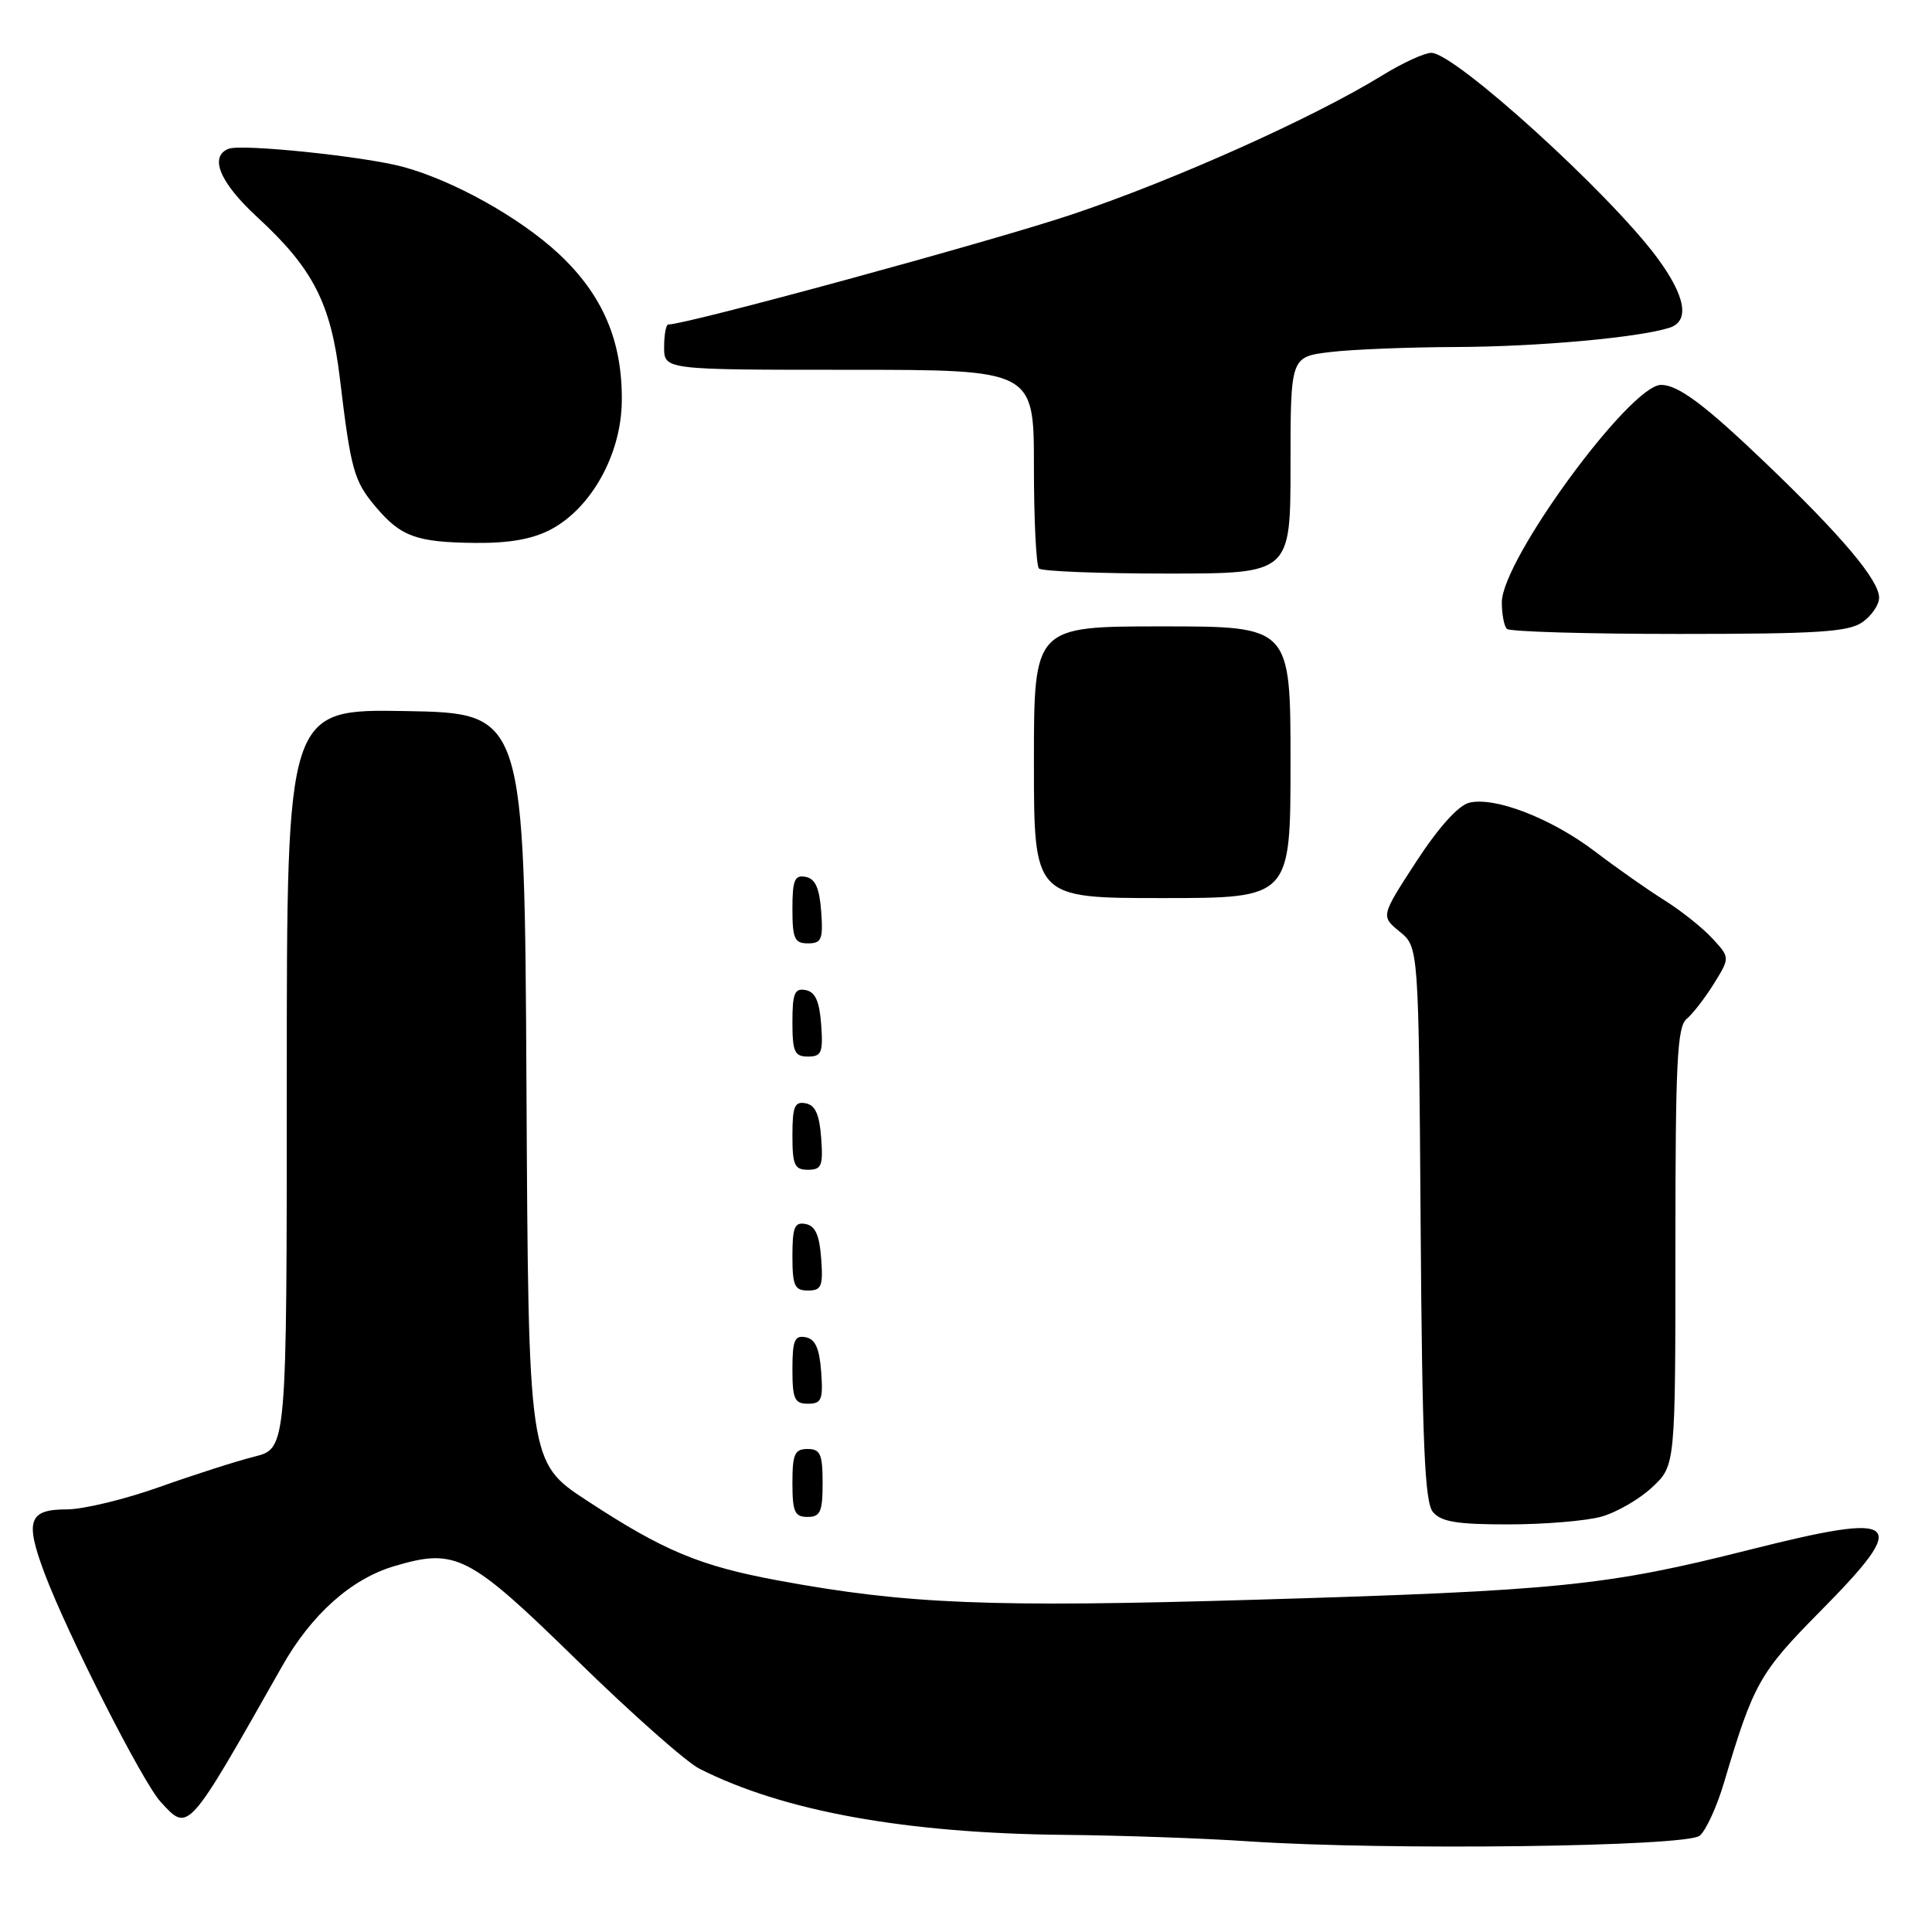 <?xml version="1.0" encoding="UTF-8" standalone="no"?>
<!DOCTYPE svg PUBLIC "-//W3C//DTD SVG 1.1//EN" "http://www.w3.org/Graphics/SVG/1.1/DTD/svg11.dtd" >
<svg xmlns="http://www.w3.org/2000/svg" xmlns:xlink="http://www.w3.org/1999/xlink" version="1.1" viewBox="0 0 256 256">
 <g >
 <path fill="currentColor"
d=" M 225.22 243.24 C 226.05 242.54 227.50 239.39 228.43 236.24 C 232.34 223.08 233.14 221.65 241.14 213.56 C 253.26 201.31 252.05 200.25 231.74 205.37 C 212.86 210.14 206.52 210.78 166.42 211.97 C 131.21 213.02 120.16 212.57 103.16 209.43 C 92.72 207.50 87.93 205.50 77.76 198.83 C 70.02 193.76 70.02 193.76 69.76 144.13 C 69.50 94.50 69.50 94.50 53.75 94.22 C 38.00 93.95 38.00 93.95 38.00 142.94 C 38.00 191.92 38.00 191.92 33.75 193.00 C 31.41 193.58 25.74 195.40 21.15 197.03 C 16.55 198.67 11.03 200.00 8.87 200.00 C 3.81 200.00 3.28 201.47 5.88 208.41 C 8.90 216.47 18.88 236.14 21.28 238.75 C 25.00 242.80 24.76 243.07 37.39 220.77 C 41.26 213.93 46.54 209.21 52.22 207.53 C 60.41 205.09 62.10 205.96 76.50 220.04 C 83.65 227.03 90.93 233.48 92.67 234.36 C 103.79 240.00 119.98 242.93 141.13 243.13 C 148.48 243.20 159.45 243.58 165.50 243.99 C 183.76 245.21 223.45 244.71 225.22 243.24 Z  M 212.17 200.97 C 214.19 200.41 217.23 198.66 218.92 197.07 C 222.00 194.20 222.00 194.20 222.00 165.22 C 222.00 140.79 222.23 136.05 223.49 135.01 C 224.31 134.33 225.93 132.22 227.11 130.33 C 229.24 126.88 229.24 126.88 226.87 124.32 C 225.57 122.91 222.70 120.63 220.50 119.26 C 218.30 117.88 214.20 115.00 211.39 112.86 C 205.59 108.44 198.05 105.52 194.66 106.37 C 193.23 106.73 190.59 109.67 187.66 114.17 C 182.96 121.40 182.96 121.40 185.47 123.45 C 187.98 125.50 187.98 125.50 188.24 162.10 C 188.45 191.35 188.78 199.03 189.87 200.35 C 190.96 201.65 193.07 202.00 199.87 201.99 C 204.62 201.99 210.15 201.53 212.17 200.97 Z  M 109.00 196.50 C 109.00 192.67 108.70 192.00 107.00 192.00 C 105.30 192.00 105.00 192.67 105.00 196.50 C 105.00 200.33 105.30 201.00 107.00 201.00 C 108.70 201.00 109.00 200.33 109.00 196.50 Z  M 108.81 181.76 C 108.58 178.66 108.03 177.43 106.75 177.19 C 105.29 176.91 105.00 177.61 105.00 181.43 C 105.00 185.38 105.28 186.00 107.06 186.00 C 108.86 186.00 109.08 185.47 108.81 181.76 Z  M 108.81 166.76 C 108.58 163.66 108.03 162.43 106.75 162.19 C 105.29 161.91 105.00 162.61 105.00 166.43 C 105.00 170.38 105.28 171.00 107.06 171.00 C 108.86 171.00 109.08 170.47 108.81 166.76 Z  M 108.81 150.76 C 108.58 147.66 108.03 146.43 106.75 146.19 C 105.29 145.91 105.00 146.61 105.00 150.43 C 105.00 154.38 105.28 155.00 107.06 155.00 C 108.86 155.00 109.08 154.47 108.81 150.76 Z  M 108.81 135.76 C 108.58 132.66 108.03 131.43 106.75 131.19 C 105.29 130.91 105.00 131.61 105.00 135.43 C 105.00 139.38 105.28 140.00 107.06 140.00 C 108.86 140.00 109.08 139.47 108.81 135.76 Z  M 108.81 120.76 C 108.58 117.66 108.03 116.43 106.75 116.19 C 105.29 115.91 105.00 116.61 105.00 120.43 C 105.00 124.38 105.28 125.00 107.06 125.00 C 108.86 125.00 109.08 124.47 108.81 120.76 Z  M 171.00 101.00 C 171.00 83.00 171.00 83.00 154.00 83.00 C 137.00 83.00 137.00 83.00 137.00 101.00 C 137.00 119.00 137.00 119.00 154.00 119.00 C 171.00 119.00 171.00 119.00 171.00 101.00 Z  M 246.78 82.44 C 248.00 81.59 249.00 80.12 248.99 79.19 C 248.98 76.87 244.04 71.01 233.98 61.38 C 225.89 53.63 222.37 51.00 220.10 51.00 C 216.00 51.00 199.00 74.20 199.00 79.80 C 199.00 81.38 199.30 82.97 199.67 83.33 C 200.03 83.70 210.28 84.00 222.44 84.00 C 240.84 84.00 244.93 83.74 246.78 82.44 Z  M 171.00 61.64 C 171.00 47.28 171.00 47.28 176.25 46.65 C 179.14 46.30 186.68 46.00 193.00 45.98 C 203.75 45.94 217.10 44.74 221.21 43.43 C 223.94 42.57 223.36 39.25 219.57 34.13 C 213.20 25.54 192.76 7.00 189.66 7.00 C 188.76 7.00 185.86 8.33 183.21 9.96 C 174.01 15.63 155.42 23.95 141.91 28.46 C 131.12 32.06 90.97 43.00 88.55 43.00 C 88.25 43.00 88.00 44.35 88.00 46.00 C 88.00 49.00 88.00 49.00 112.50 49.00 C 137.00 49.00 137.00 49.00 137.00 61.83 C 137.00 68.89 137.30 74.97 137.67 75.33 C 138.03 75.70 145.68 76.00 154.67 76.00 C 171.00 76.00 171.00 76.00 171.00 61.64 Z  M 73.02 70.14 C 78.37 67.29 82.30 60.20 82.39 53.23 C 82.50 45.24 79.89 39.11 74.08 33.67 C 68.94 28.86 60.06 23.90 53.37 22.10 C 48.24 20.72 32.05 19.04 30.31 19.71 C 27.67 20.72 29.12 24.20 34.10 28.78 C 41.48 35.58 43.84 40.18 45.03 50.10 C 46.49 62.28 46.89 63.72 49.75 67.12 C 53.12 71.12 55.16 71.86 63.02 71.94 C 67.54 71.98 70.59 71.43 73.02 70.14 Z "/>
</g>
</svg>